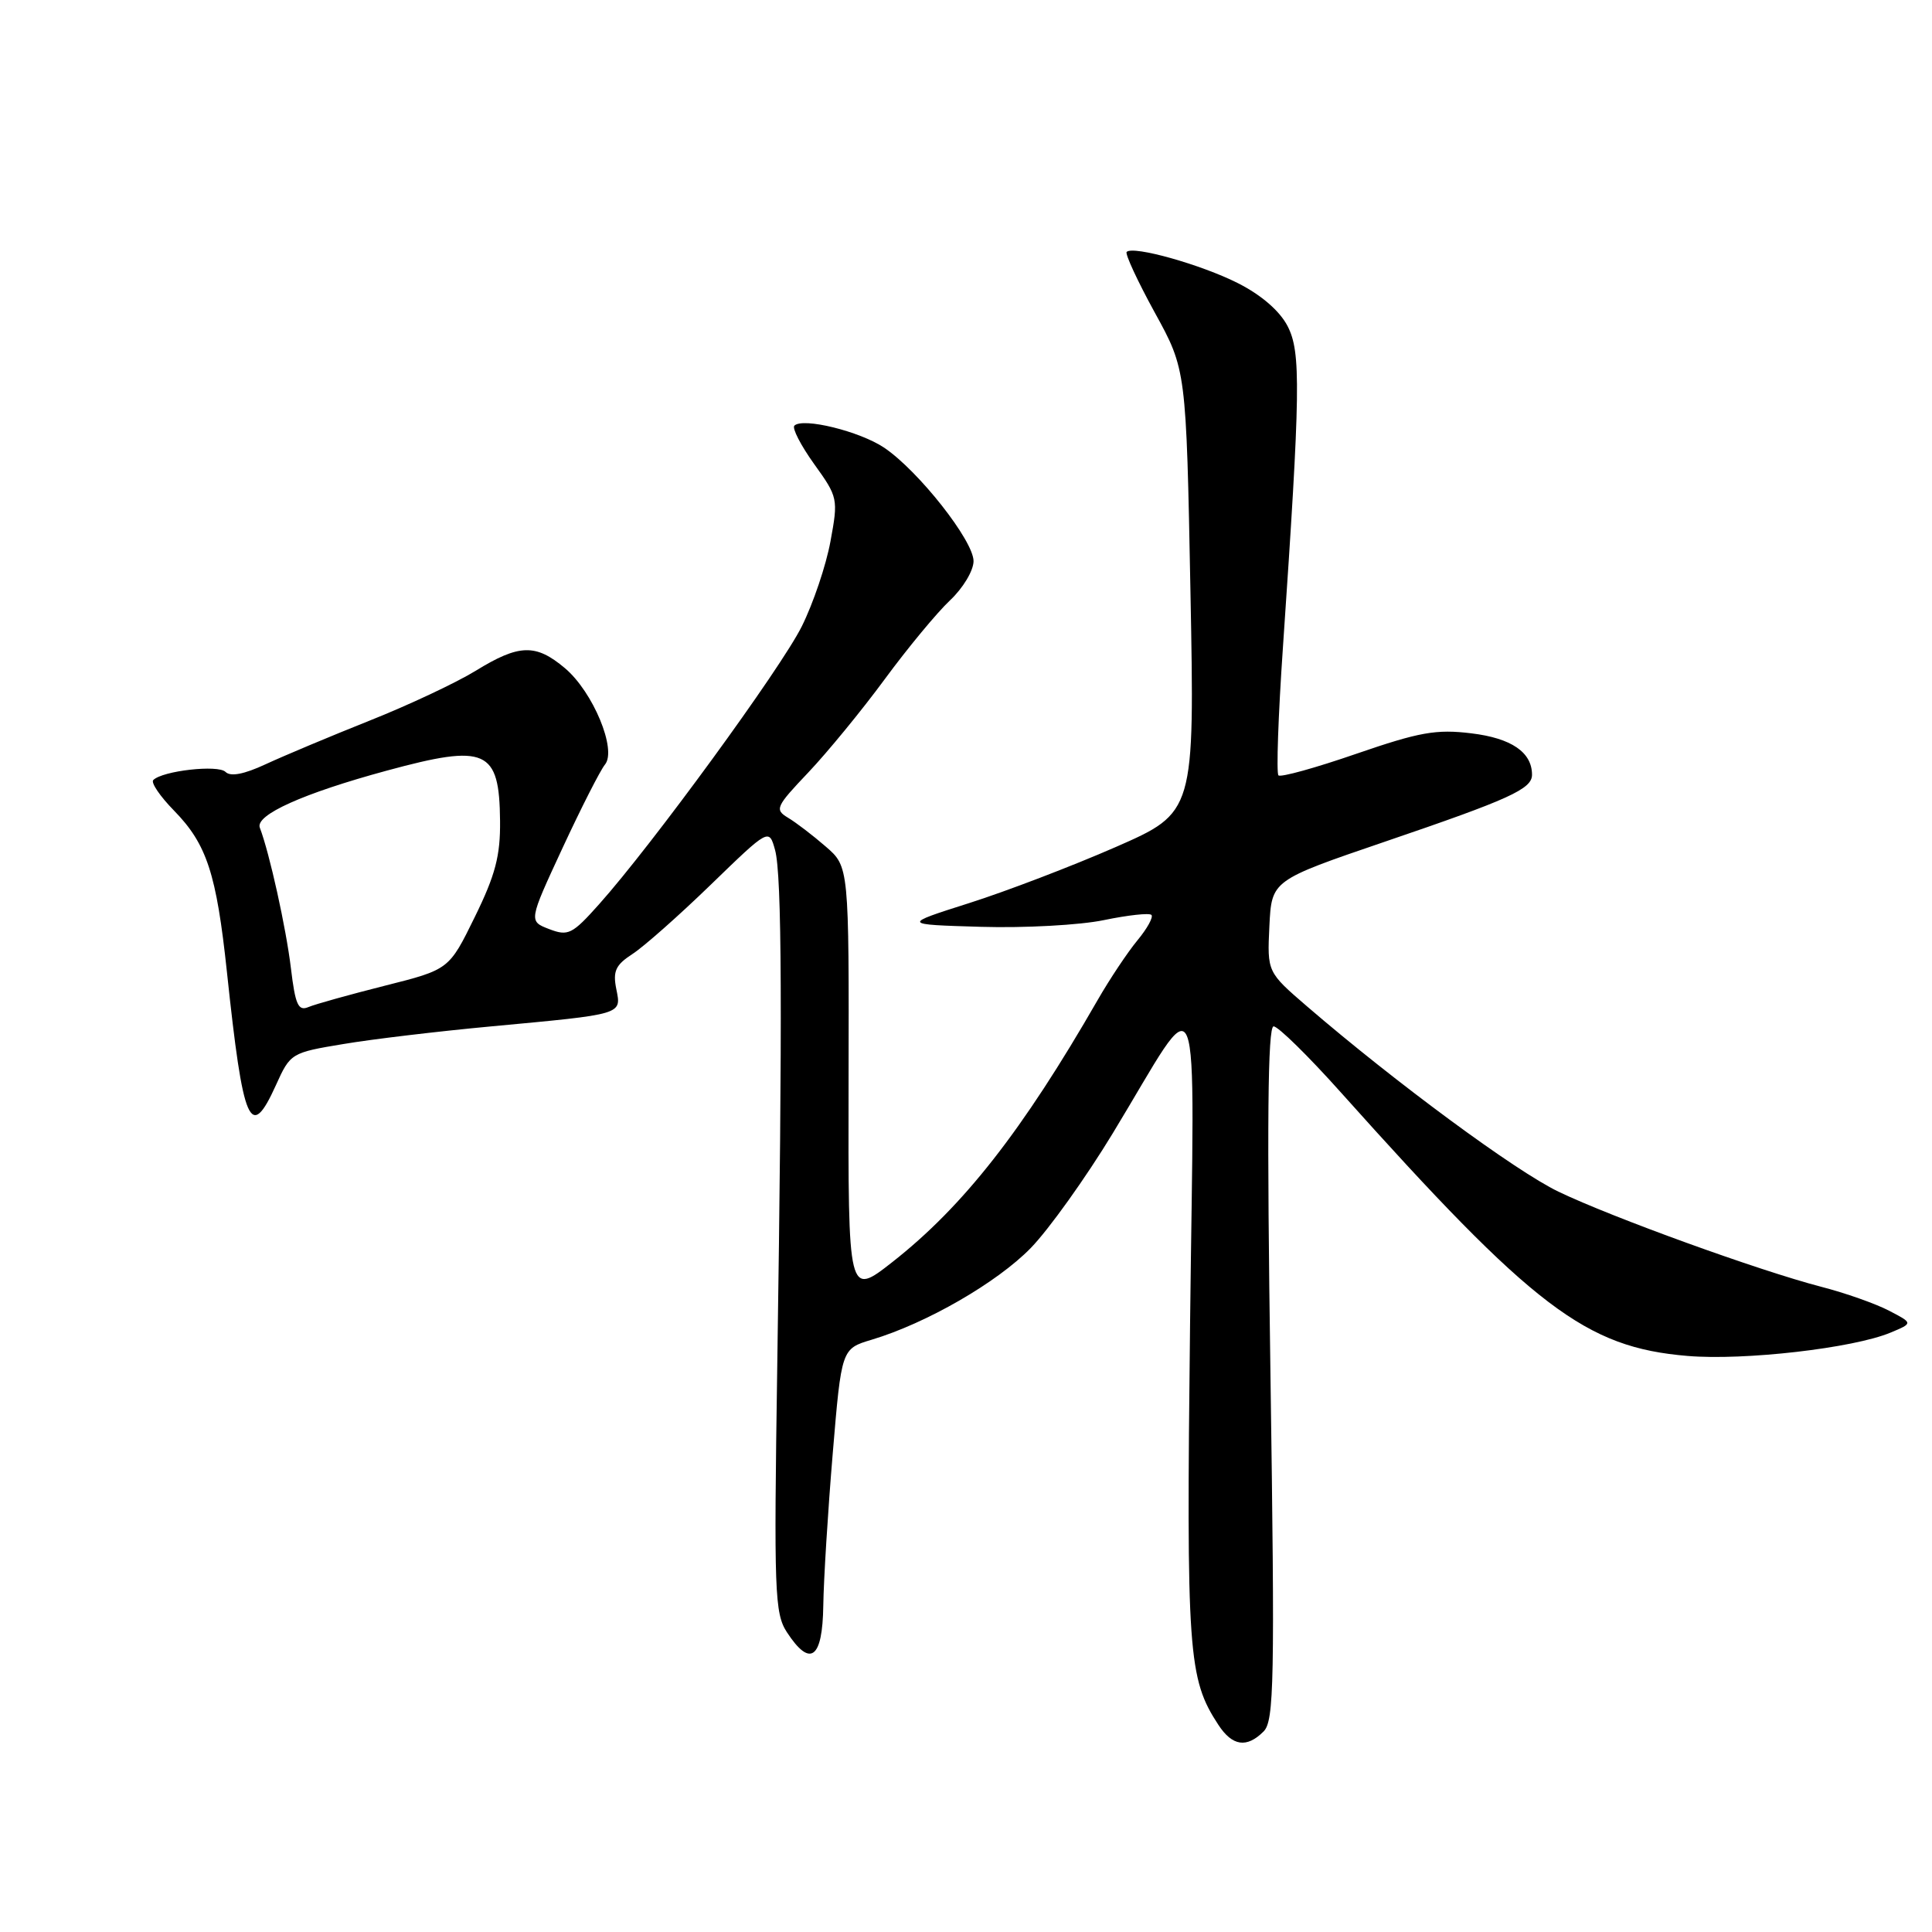 <?xml version="1.0" encoding="UTF-8" standalone="no"?>
<!DOCTYPE svg PUBLIC "-//W3C//DTD SVG 1.1//EN" "http://www.w3.org/Graphics/SVG/1.1/DTD/svg11.dtd" >
<svg xmlns="http://www.w3.org/2000/svg" xmlns:xlink="http://www.w3.org/1999/xlink" version="1.1" viewBox="0 0 256 256">
 <g >
 <path fill="currentColor"
d=" M 167.43 229.43 C 168.83 228.03 168.93 222.92 168.34 181.93 C 167.86 149.10 167.98 136.00 168.76 136.00 C 169.36 136.00 173.37 139.94 177.67 144.75 C 203.23 173.32 210.09 178.54 223.62 179.67 C 231.12 180.30 245.57 178.64 250.50 176.58 C 253.50 175.33 253.50 175.33 250.30 173.67 C 248.54 172.75 244.49 171.32 241.30 170.50 C 233.07 168.36 213.59 161.31 206.50 157.90 C 200.83 155.18 184.90 143.43 173.20 133.36 C 167.91 128.80 167.91 128.80 168.20 122.72 C 168.50 116.65 168.50 116.65 183.50 111.53 C 200.02 105.90 203.00 104.55 203.00 102.66 C 203.00 99.68 200.27 97.81 194.96 97.17 C 190.31 96.60 188.08 97.00 179.72 99.88 C 174.34 101.74 169.69 103.03 169.40 102.74 C 169.11 102.44 169.37 94.85 169.99 85.85 C 172.33 51.64 172.40 46.67 170.61 43.21 C 169.57 41.20 167.13 39.09 164.05 37.53 C 159.20 35.07 150.15 32.52 149.29 33.38 C 149.05 33.62 150.72 37.23 153.01 41.41 C 157.18 48.99 157.18 48.99 157.74 78.32 C 158.30 107.65 158.30 107.65 147.83 112.24 C 142.07 114.76 133.34 118.10 128.43 119.66 C 119.50 122.50 119.50 122.50 130.00 122.81 C 135.78 122.98 143.10 122.58 146.27 121.92 C 149.45 121.26 152.28 120.95 152.57 121.23 C 152.85 121.52 152.01 123.04 150.70 124.62 C 149.39 126.21 147.03 129.75 145.45 132.50 C 135.49 149.83 127.67 159.82 118.28 167.20 C 112.38 171.83 112.38 171.83 112.44 143.34 C 112.50 114.84 112.50 114.84 109.41 112.17 C 107.72 110.70 105.47 108.98 104.41 108.35 C 102.62 107.27 102.80 106.89 107.11 102.35 C 109.64 99.68 114.20 94.12 117.23 90.00 C 120.26 85.88 124.15 81.18 125.87 79.56 C 127.60 77.94 129.00 75.61 129.00 74.35 C 129.00 71.65 121.71 62.40 117.17 59.33 C 113.93 57.15 106.38 55.29 105.26 56.40 C 104.93 56.73 106.11 59.02 107.88 61.49 C 111.04 65.88 111.08 66.10 110.04 71.74 C 109.46 74.91 107.75 79.97 106.24 83.00 C 103.45 88.60 86.39 111.98 79.37 119.83 C 75.82 123.81 75.28 124.07 72.77 123.11 C 70.04 122.06 70.04 122.06 74.54 112.36 C 77.02 107.02 79.55 102.05 80.16 101.31 C 81.77 99.36 78.58 91.67 74.85 88.53 C 70.99 85.28 68.79 85.34 63.05 88.87 C 60.48 90.45 54.13 93.44 48.94 95.50 C 43.75 97.57 37.56 100.17 35.19 101.27 C 32.33 102.60 30.54 102.94 29.88 102.28 C 28.90 101.30 21.54 102.13 20.31 103.36 C 19.97 103.70 21.21 105.52 23.06 107.41 C 27.41 111.86 28.68 115.75 30.07 128.80 C 32.23 149.14 33.16 151.30 36.57 143.77 C 38.47 139.56 38.59 139.48 45.50 138.34 C 49.35 137.69 58.12 136.65 65.00 136.01 C 82.72 134.36 82.34 134.47 81.66 131.04 C 81.19 128.69 81.57 127.86 83.79 126.42 C 85.28 125.46 89.96 121.32 94.20 117.21 C 101.90 109.75 101.90 109.75 102.70 112.63 C 103.61 115.91 103.69 134.42 102.99 181.03 C 102.54 210.98 102.64 213.78 104.27 216.28 C 107.36 221.01 108.99 219.82 109.09 212.75 C 109.14 209.31 109.70 200.25 110.34 192.61 C 111.50 178.72 111.50 178.72 115.50 177.52 C 122.75 175.35 132.13 169.94 136.58 165.37 C 138.99 162.89 143.87 156.06 147.44 150.18 C 159.48 130.35 158.24 127.29 157.69 175.43 C 157.19 219.08 157.42 222.42 161.44 228.55 C 163.29 231.38 165.20 231.66 167.43 229.43 Z  M 38.55 128.31 C 37.91 122.97 35.71 113.02 34.43 109.68 C 33.78 107.99 40.17 105.12 51.26 102.11 C 64.44 98.53 66.17 99.30 66.26 108.76 C 66.31 113.40 65.64 115.95 62.91 121.51 C 59.50 128.47 59.50 128.47 51.00 130.61 C 46.33 131.79 41.77 133.06 40.87 133.44 C 39.52 134.01 39.13 133.15 38.55 128.31 Z "/>
</g>
</svg>